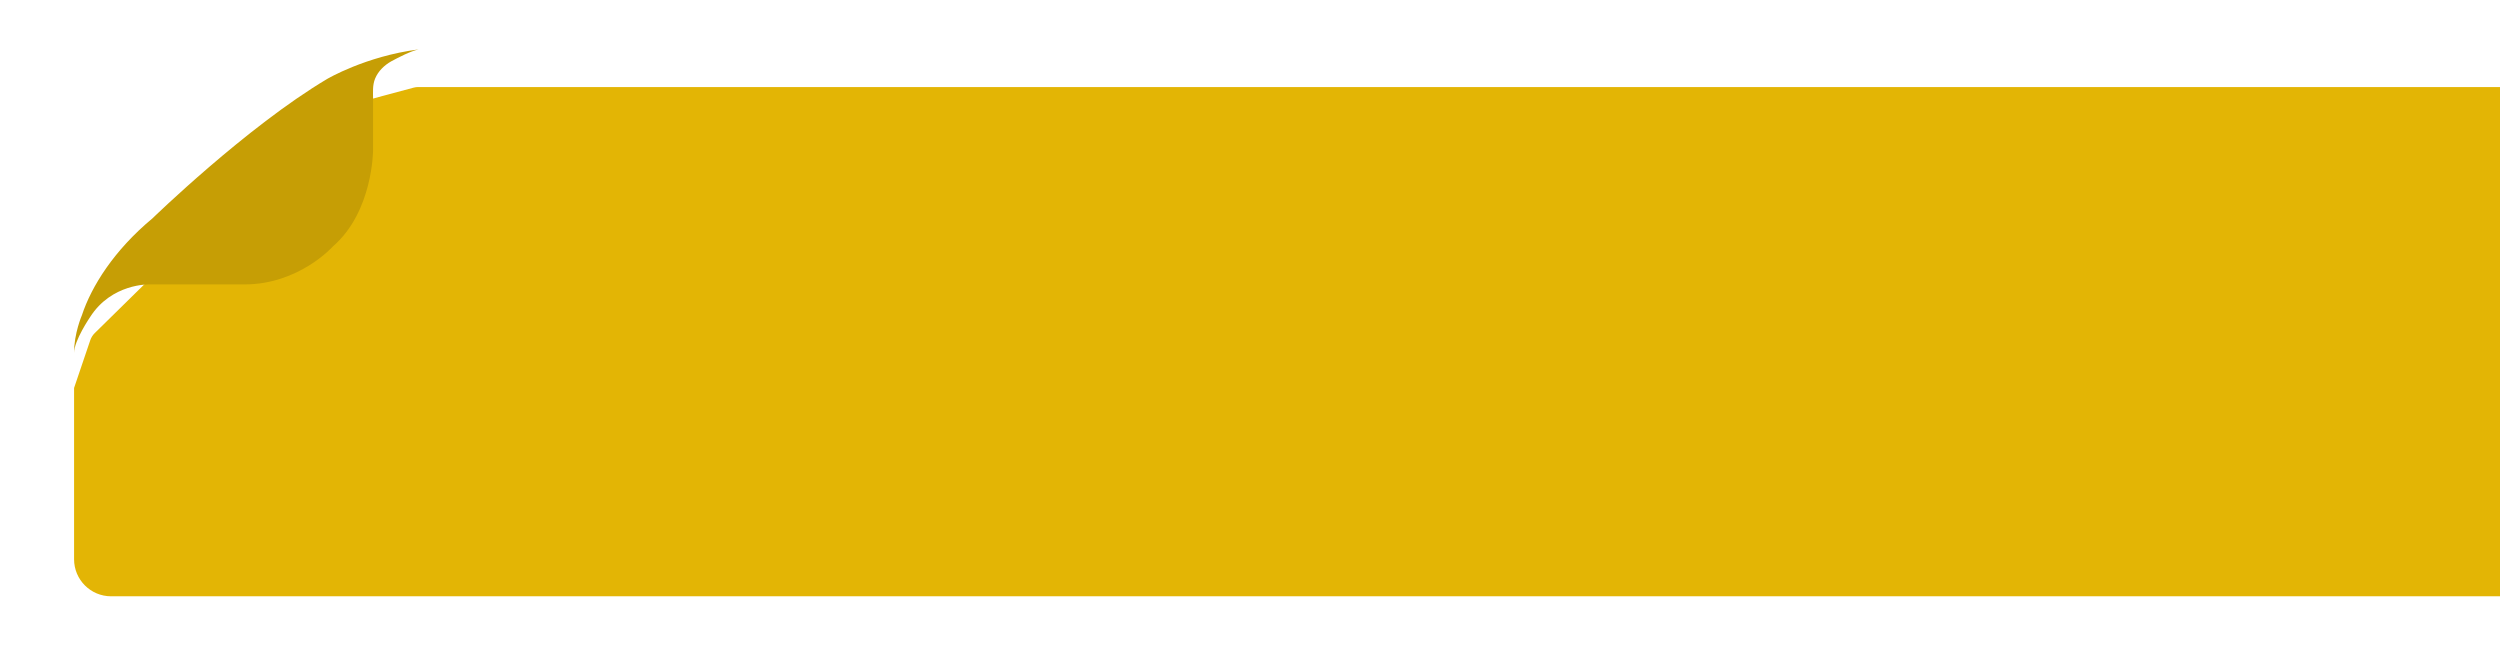 <svg width="1350" height="362" viewBox="0 0 1350 362" fill="none" xmlns="http://www.w3.org/2000/svg">
<g filter="url(#filter0_d)">
<path d="M126.533 85.781L192.557 35.594L223.296 27.342C224.141 27.115 225.013 27 225.888 27H1368V302H60C48.954 302 40 293.046 40 282V189.5L48.736 163.752C49.238 162.271 50.081 160.929 51.196 159.833L126.533 85.781Z" fill="#E3B505"/>
</g>
<path d="M226.031 26.678C197.359 30.369 176.573 42.685 176.573 42.685C133.104 68.557 82.344 117.902 82.344 117.902C61.548 135.191 49.365 154.634 44.228 170.231C44.228 170.231 39.957 180.021 39.988 190.635C39.988 183.867 48.658 171.215 48.658 171.215C60.256 152.973 80.498 153.588 80.498 153.588L131.997 153.588C161.591 153.588 179.865 132.976 179.865 132.976C201.43 114.241 201.461 81.109 201.461 81.109C201.461 79.201 201.461 77.294 201.461 75.387C201.461 68.126 201.461 60.928 201.461 53.667C201.461 49.853 201.061 46.069 202.568 42.408C204.23 38.409 207.491 35.271 211.213 33.148C215.182 31.026 221.416 27.724 226.031 26.678Z" fill="#C69E05"/>
<defs>
<filter id="filter0_d" x="-3.05176e-05" y="7" width="1408" height="355" filterUnits="userSpaceOnUse" color-interpolation-filters="sRGB">
<feFlood flood-opacity="0" result="BackgroundImageFix"/>
<feColorMatrix in="SourceAlpha" type="matrix" values="0 0 0 0 0 0 0 0 0 0 0 0 0 0 0 0 0 0 127 0"/>
<feOffset dy="20"/>
<feGaussianBlur stdDeviation="20"/>
<feColorMatrix type="matrix" values="0 0 0 0 0.404 0 0 0 0 0.039 0 0 0 0 0.29 0 0 0 0.4 0"/>
<feBlend mode="normal" in2="BackgroundImageFix" result="effect1_dropShadow"/>
<feBlend mode="normal" in="SourceGraphic" in2="effect1_dropShadow" result="shape"/>
</filter>
</defs>
</svg>
